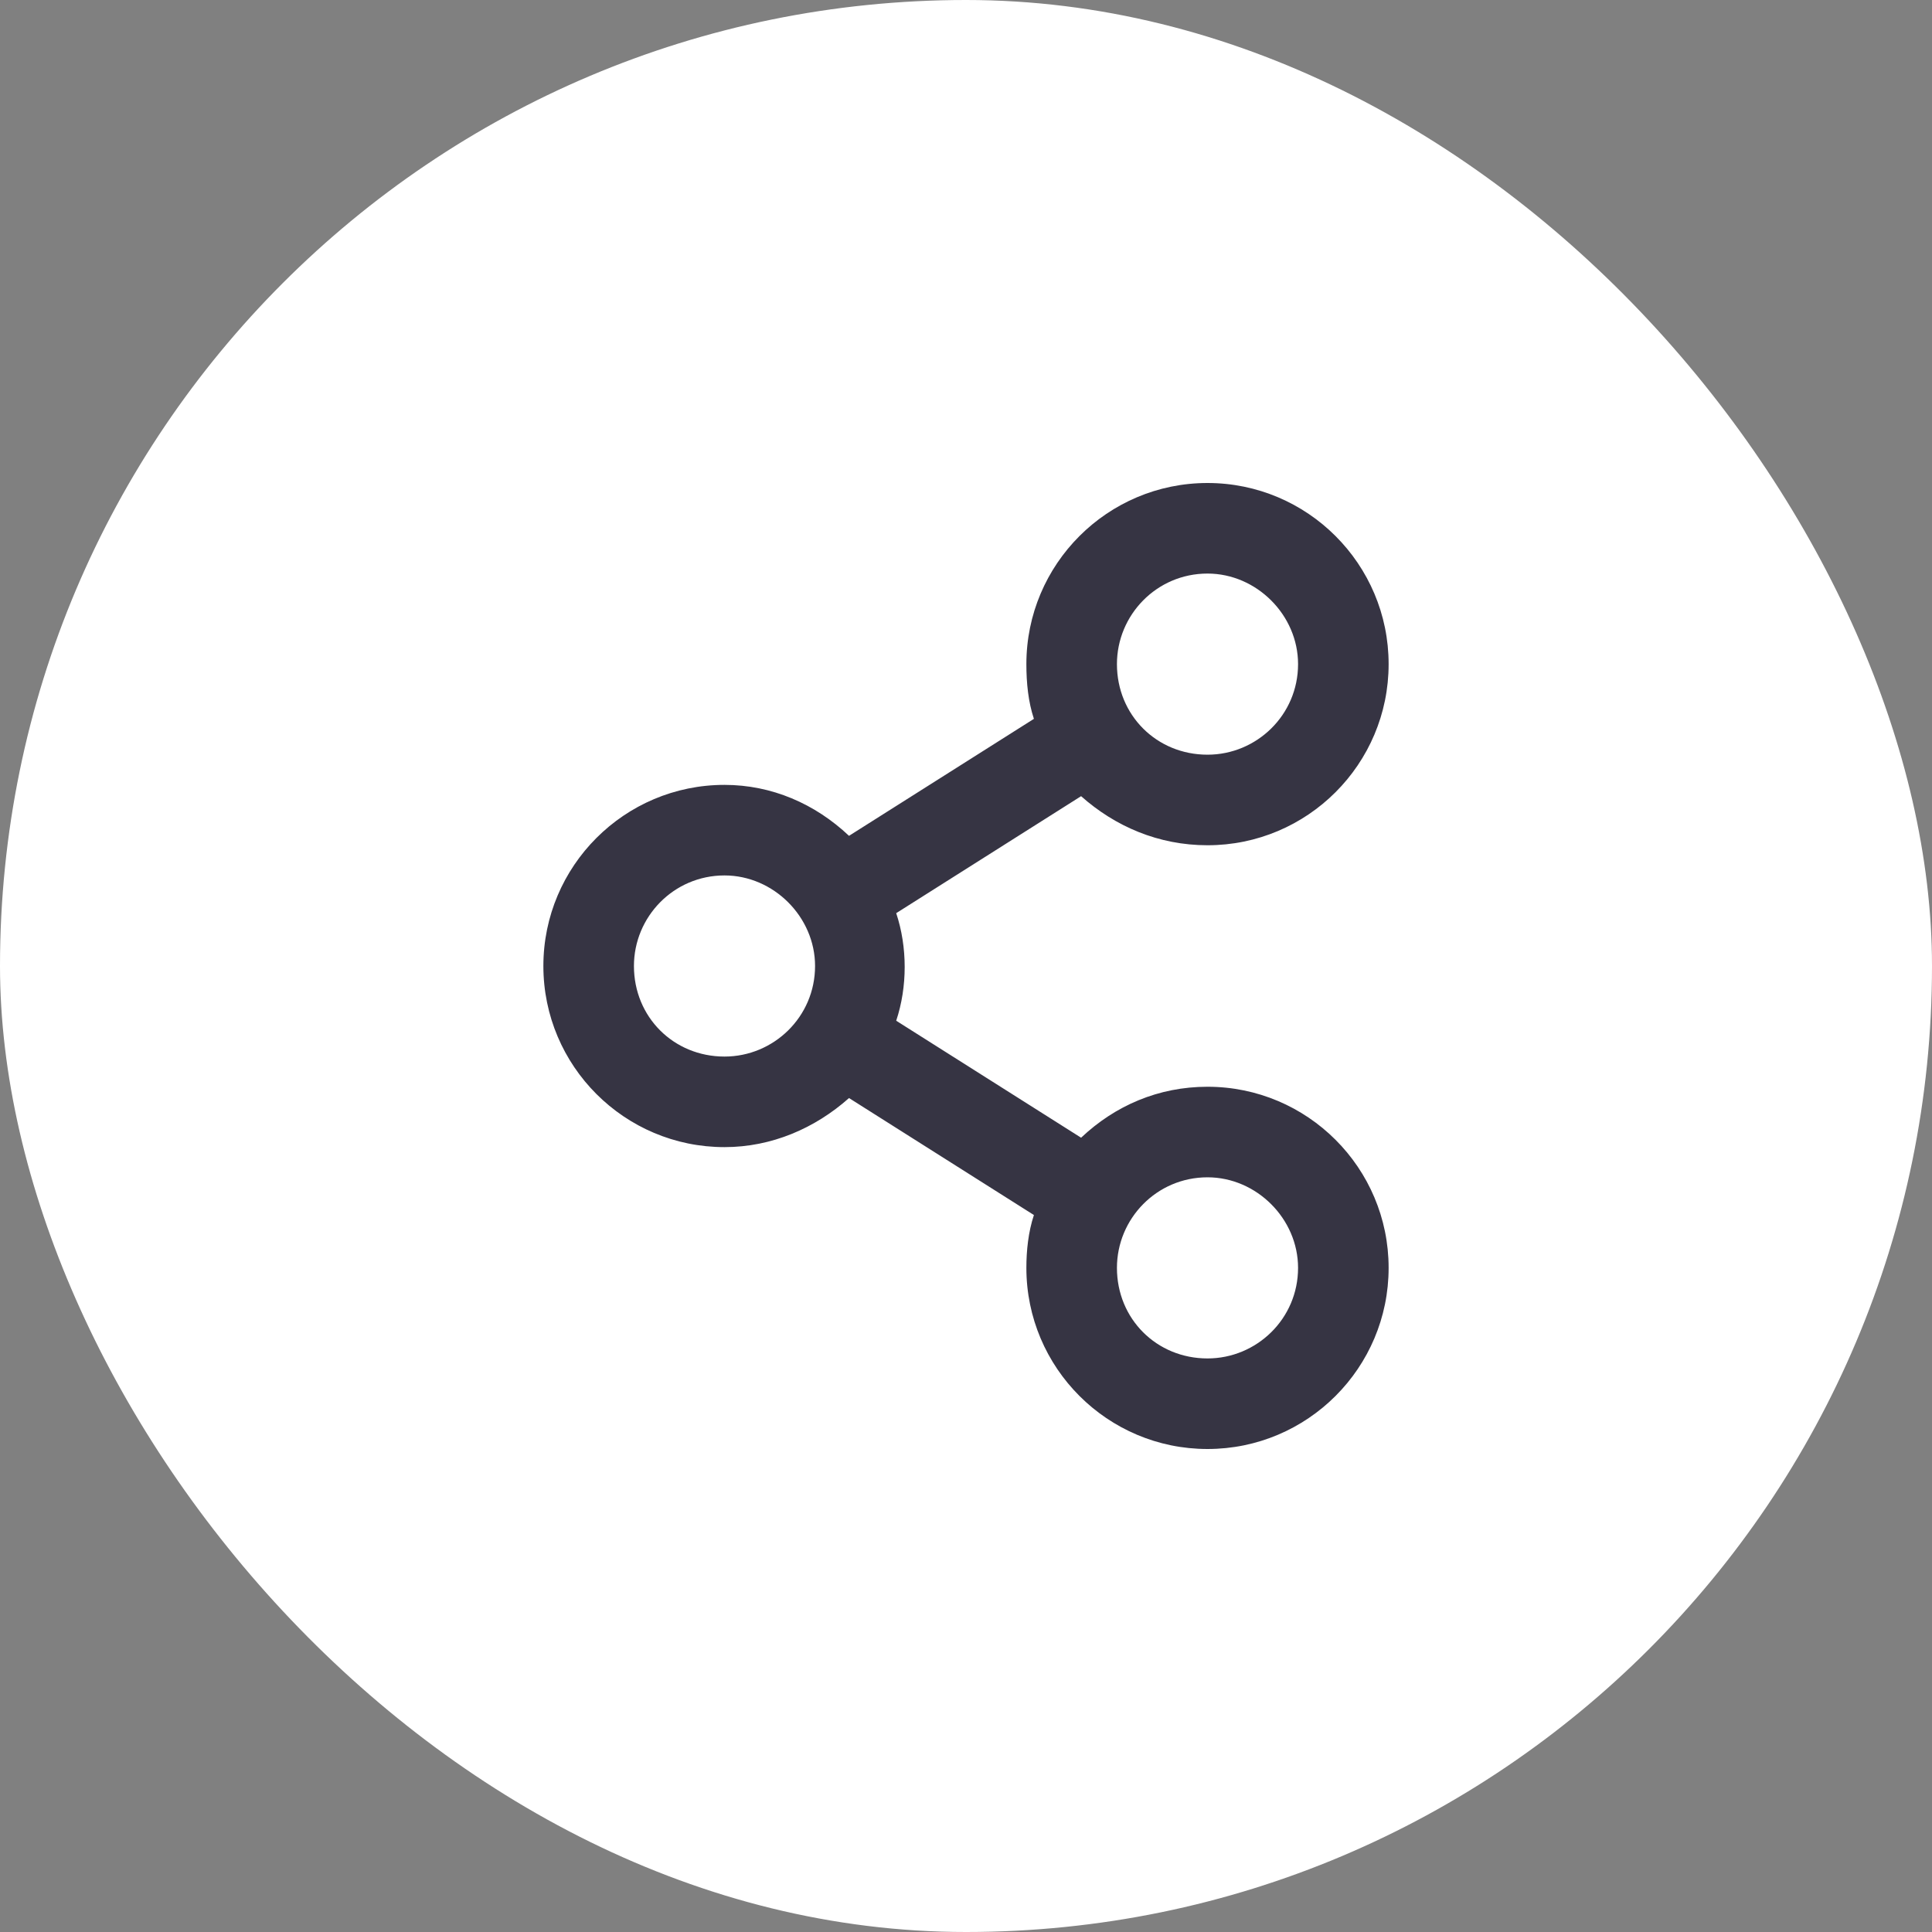 <svg width="40" height="40" viewBox="0 0 40 40" fill="none" xmlns="http://www.w3.org/2000/svg">
<rect x="0" y="0" width="40" height="40" fill="#808080" stroke="none"/>
<rect width="40" height="40" rx="20" fill="white"/>
<path d="M25 22.5C23.984 22.5 23.086 22.891 22.383 23.555L18.555 21.133C18.789 20.43 18.789 19.609 18.555 18.906L22.383 16.484C23.086 17.109 23.984 17.5 25 17.5C27.07 17.5 28.75 15.82 28.75 13.75C28.75 11.68 27.07 10 25 10C22.93 10 21.25 11.68 21.25 13.75C21.25 14.141 21.289 14.531 21.406 14.883L17.578 17.305C16.875 16.641 15.977 16.25 15 16.25C12.93 16.25 11.25 17.93 11.25 20C11.25 22.07 12.93 23.75 15 23.75C15.977 23.75 16.875 23.359 17.578 22.734L21.406 25.156C21.289 25.508 21.25 25.898 21.25 26.25C21.25 28.32 22.93 30 25 30C27.07 30 28.75 28.32 28.75 26.25C28.75 24.18 27.07 22.5 25 22.5ZM25 11.875C26.016 11.875 26.875 12.734 26.875 13.75C26.875 14.805 26.016 15.625 25 15.625C23.945 15.625 23.125 14.805 23.125 13.75C23.125 12.734 23.945 11.875 25 11.875ZM15 21.875C13.945 21.875 13.125 21.055 13.125 20C13.125 18.984 13.945 18.125 15 18.125C16.016 18.125 16.875 18.984 16.875 20C16.875 21.055 16.016 21.875 15 21.875ZM25 28.125C23.945 28.125 23.125 27.305 23.125 26.25C23.125 25.234 23.945 24.375 25 24.375C26.016 24.375 26.875 25.234 26.875 26.25C26.875 27.305 26.016 28.125 25 28.125Z" fill="#363443"/>
</svg>
